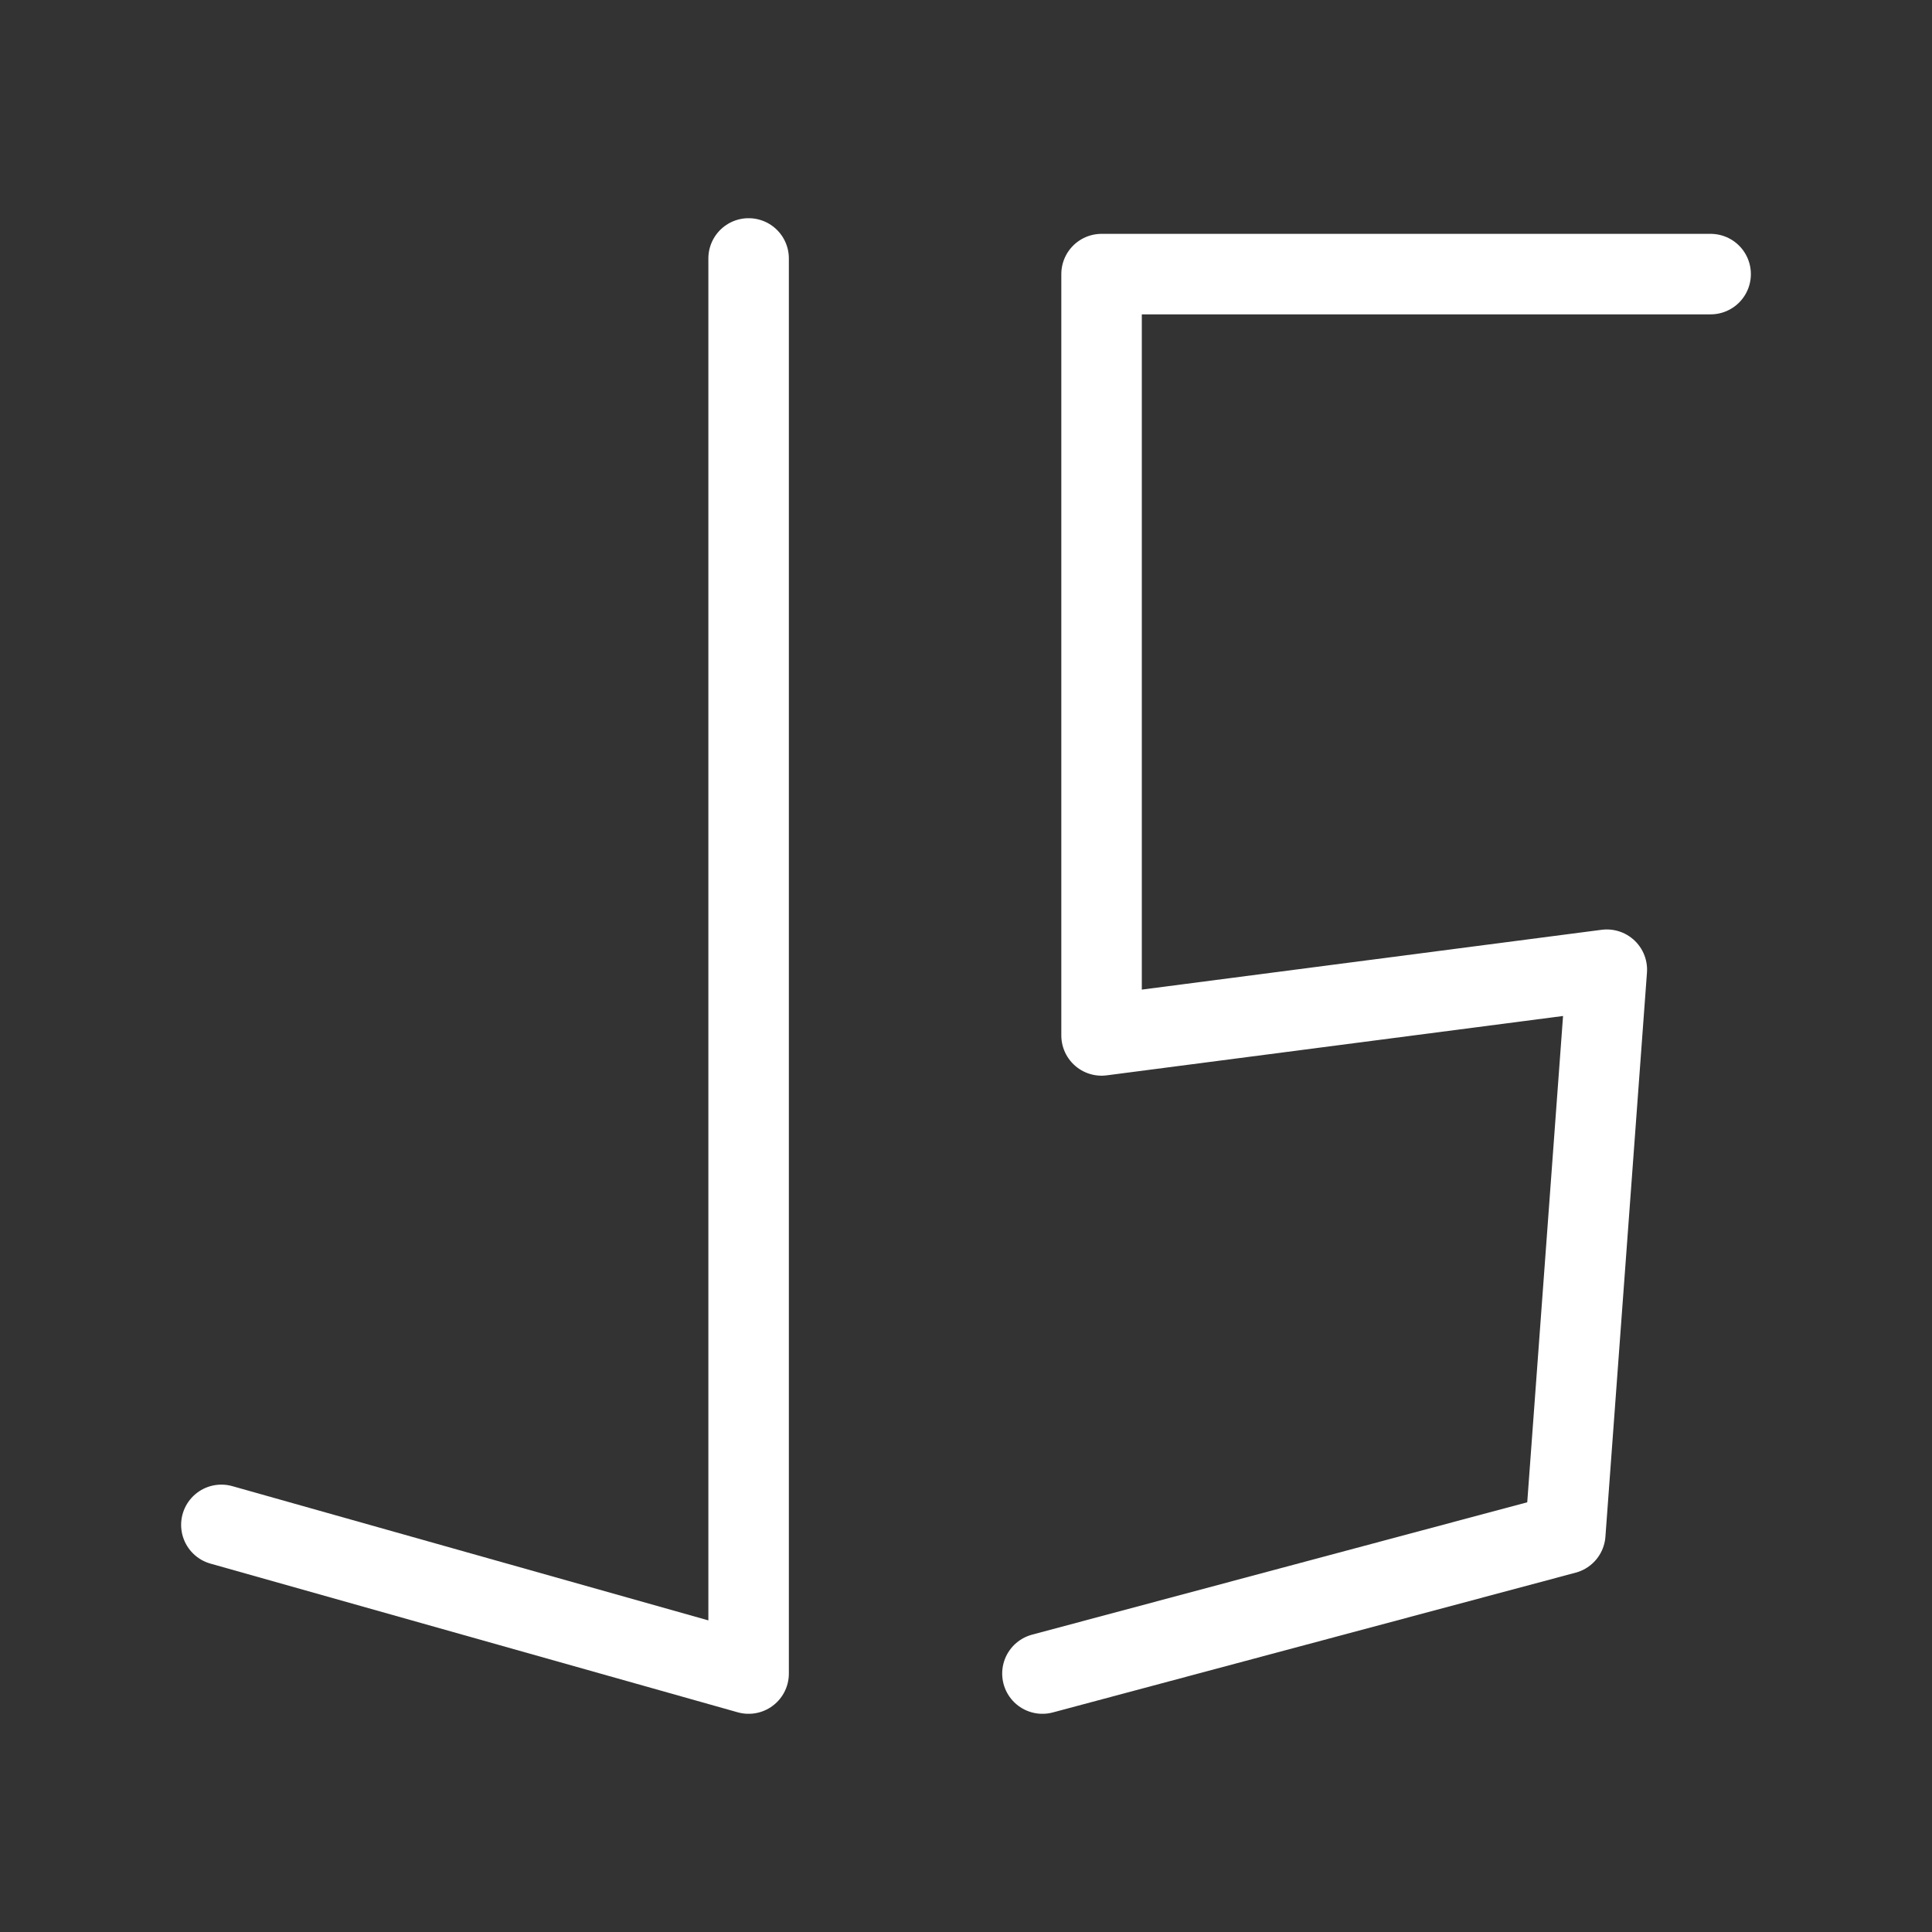 <svg xmlns="http://www.w3.org/2000/svg" viewBox="0 0 48 48"><rect x="0" y="0" width="48" height="48" fill="#333333" stroke="none"/><defs><style>.a{stroke-width:2px;stroke-width:2px;fill:none;stroke:#fff;stroke-linecap:round;stroke-linejoin:round;}</style></defs><path class="a" d="M18.599,6.421V41.579L5.5,37.885"/><path class="a" d="M42.5,6.81H27.368V25.725l12.553-1.633L38.889,38.106l-12.99,3.473"/></svg>